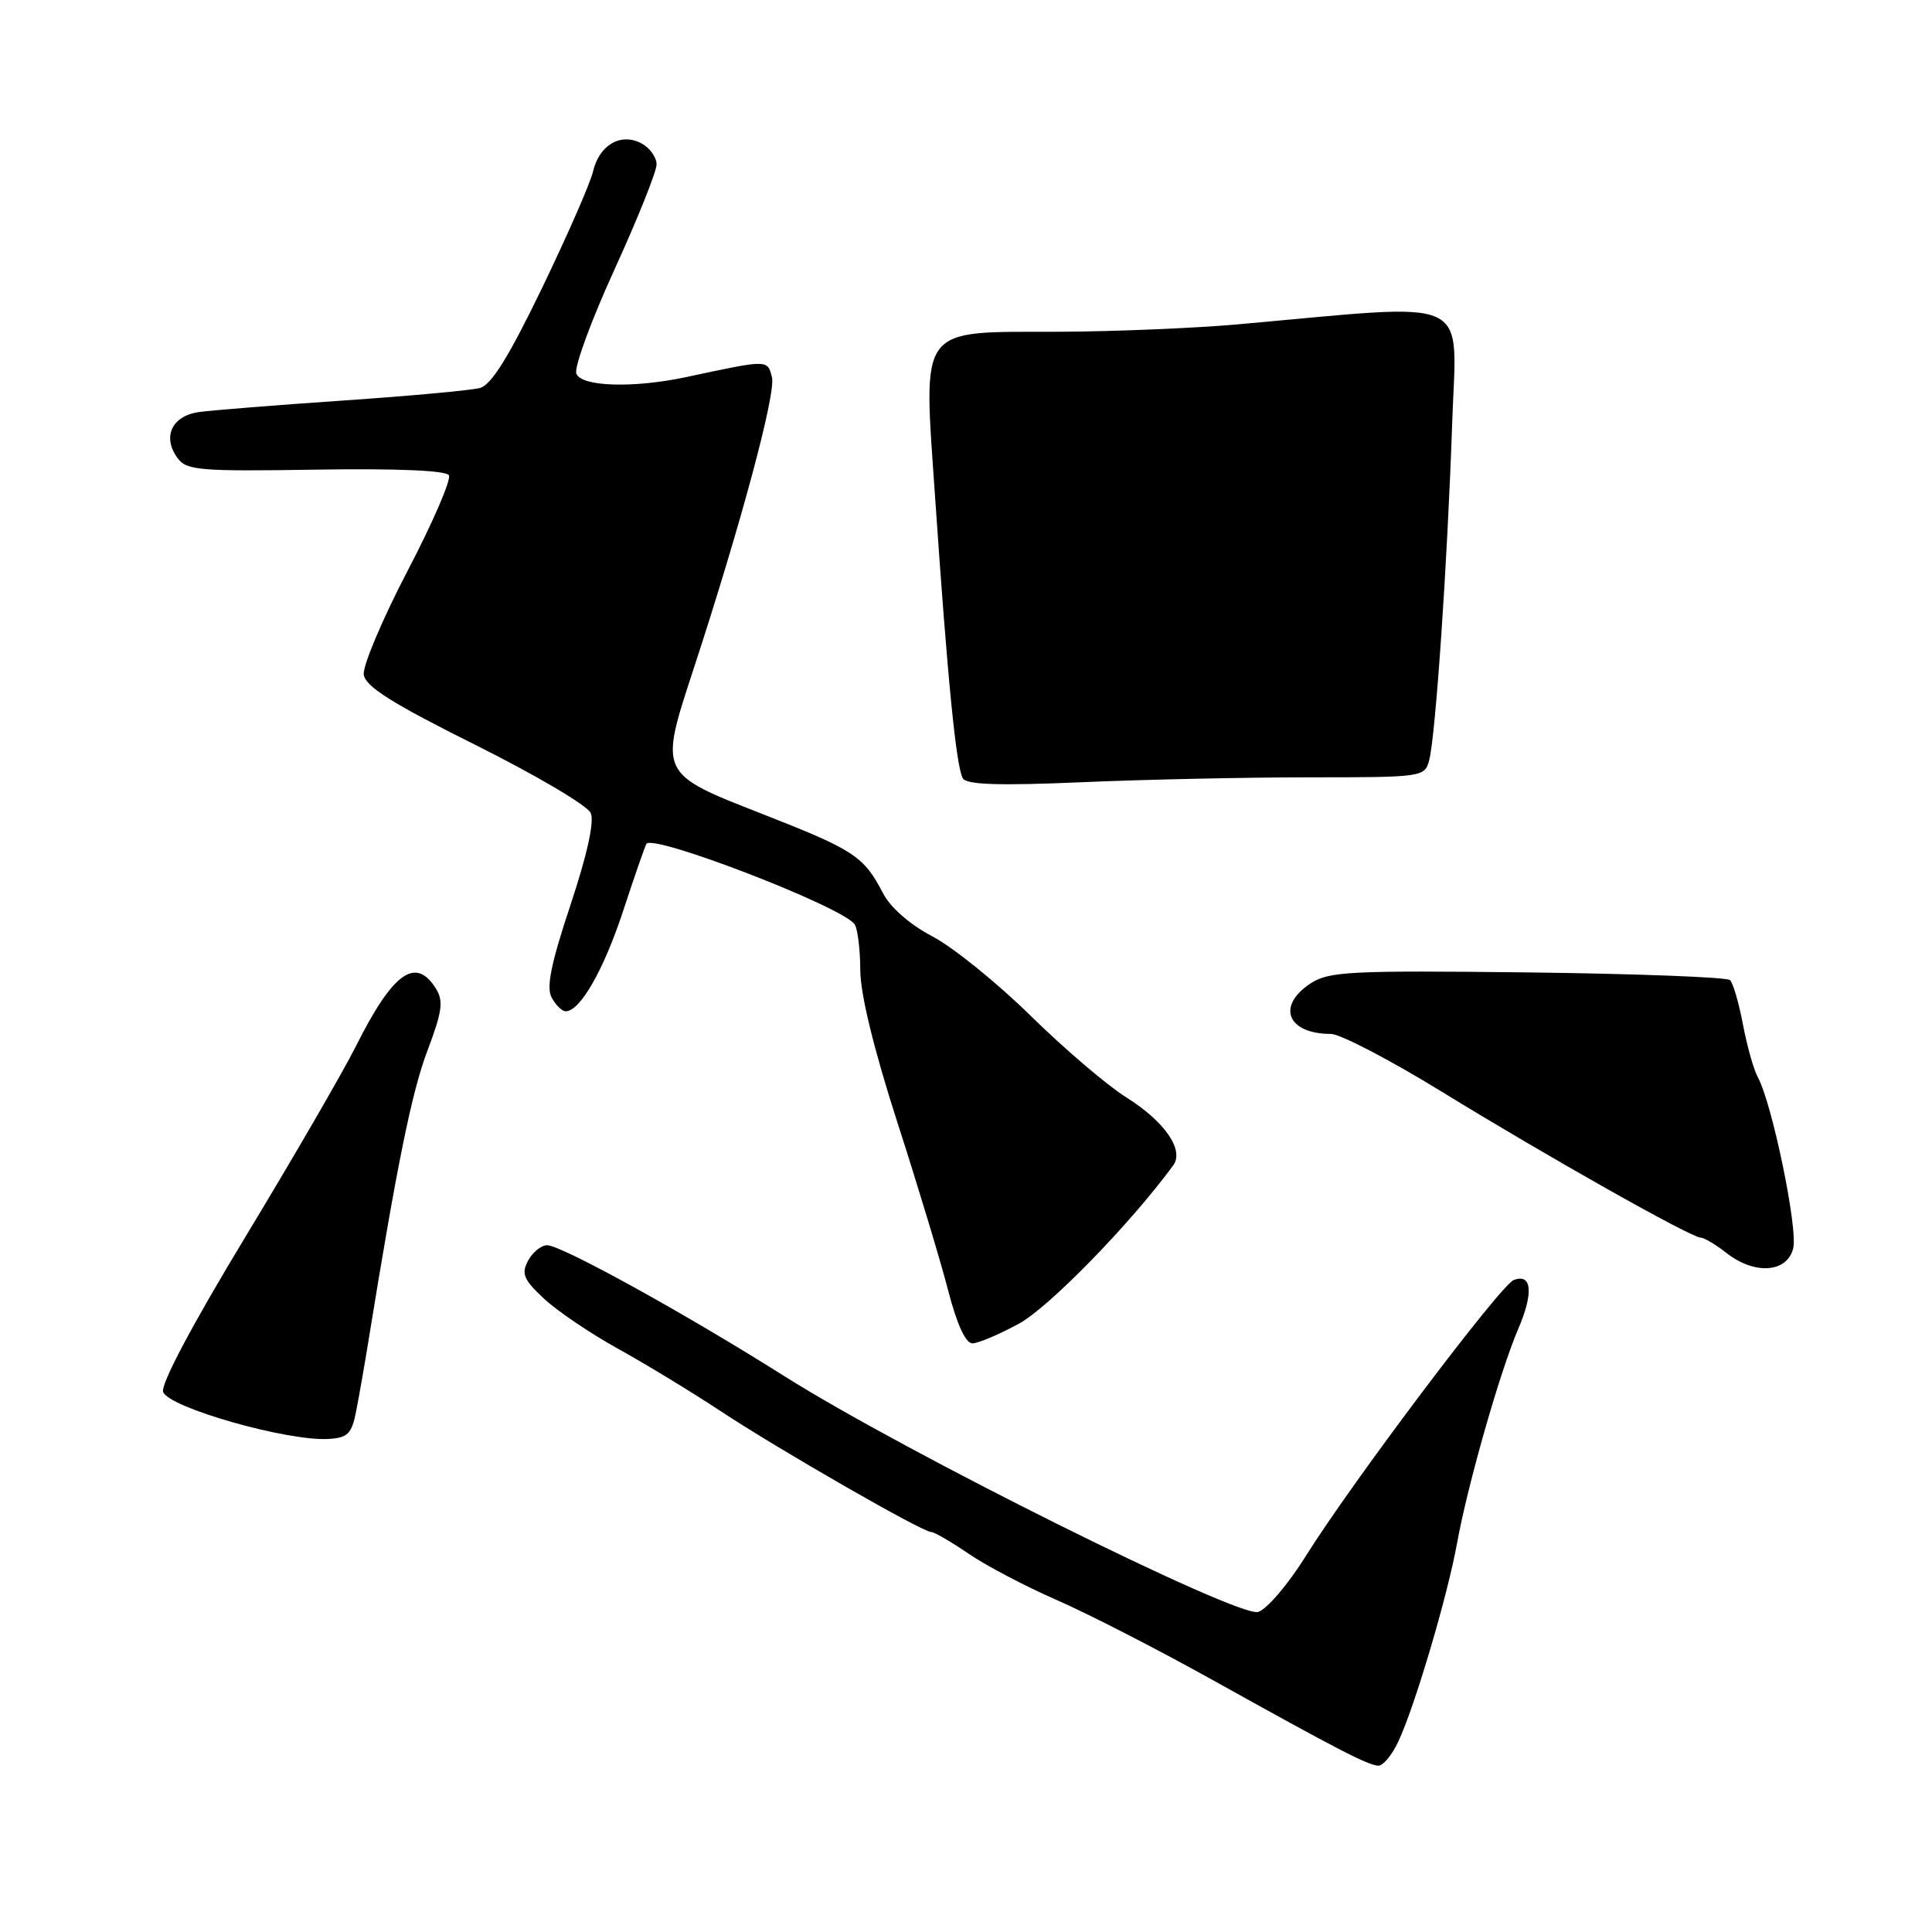 <?xml version="1.0" encoding="UTF-8" standalone="no"?>
<!DOCTYPE svg PUBLIC "-//W3C//DTD SVG 1.1//EN" "http://www.w3.org/Graphics/SVG/1.1/DTD/svg11.dtd" >
<svg xmlns="http://www.w3.org/2000/svg" xmlns:xlink="http://www.w3.org/1999/xlink" version="1.1" viewBox="0 0 256 256">
 <g >
 <path fill="currentColor"
d=" M 185.29 230.75 C 187.47 226.11 191.80 211.48 193.07 204.47 C 194.47 196.74 198.76 181.72 201.18 176.07 C 203.23 171.31 202.98 168.69 200.58 169.61 C 198.82 170.28 179.06 196.52 173.01 206.21 C 170.71 209.90 167.88 213.22 166.72 213.59 C 164.12 214.42 119.87 192.41 104.00 182.39 C 90.86 174.09 74.39 165.00 72.50 165.00 C 71.71 165.00 70.58 165.92 69.98 167.04 C 69.05 168.78 69.37 169.54 72.07 172.07 C 73.83 173.71 78.24 176.70 81.88 178.71 C 85.52 180.72 91.65 184.45 95.50 186.99 C 103.32 192.15 122.22 203.00 123.38 203.00 C 123.80 203.00 126.02 204.29 128.32 205.86 C 130.62 207.44 135.88 210.20 140.00 212.00 C 144.12 213.80 153.35 218.53 160.50 222.51 C 177.33 231.88 181.25 233.90 182.64 233.96 C 183.26 233.98 184.46 232.54 185.29 230.75 Z  M 47.19 187.00 C 47.57 185.07 48.32 180.80 48.85 177.50 C 52.62 154.24 54.56 144.71 56.63 139.24 C 58.60 134.02 58.79 132.64 57.76 130.99 C 55.07 126.68 52.05 128.86 47.16 138.63 C 45.47 142.00 38.90 153.34 32.56 163.82 C 25.42 175.61 21.25 183.48 21.62 184.45 C 22.42 186.53 38.06 190.98 43.50 190.67 C 46.08 190.52 46.60 190.01 47.19 187.00 Z  M 135.02 175.39 C 138.98 173.24 149.80 162.14 155.45 154.43 C 156.95 152.39 154.36 148.62 149.21 145.39 C 146.68 143.80 140.99 138.94 136.56 134.59 C 132.13 130.24 126.28 125.51 123.57 124.09 C 120.59 122.53 117.99 120.26 117.01 118.37 C 114.45 113.44 113.21 112.63 101.00 107.85 C 87.29 102.49 87.33 102.58 91.88 88.71 C 98.16 69.53 102.84 52.11 102.29 49.98 C 101.67 47.63 101.84 47.63 91.00 49.95 C 83.95 51.46 77.03 51.25 76.37 49.51 C 76.05 48.69 78.32 42.51 81.40 35.76 C 84.48 29.02 87.00 22.73 87.00 21.79 C 87.00 20.84 86.10 19.59 85.00 19.00 C 82.27 17.54 79.40 19.20 78.58 22.72 C 78.23 24.25 75.18 31.20 71.82 38.17 C 67.44 47.24 65.10 51.01 63.60 51.41 C 62.44 51.72 54.30 52.47 45.50 53.07 C 36.70 53.67 28.09 54.36 26.36 54.60 C 22.76 55.11 21.47 57.90 23.53 60.70 C 24.72 62.33 26.45 62.47 41.85 62.23 C 52.51 62.06 59.09 62.34 59.48 62.97 C 59.82 63.52 57.36 69.23 54.00 75.65 C 50.65 82.08 48.04 88.26 48.20 89.40 C 48.43 90.98 52.01 93.23 63.00 98.71 C 70.97 102.68 77.84 106.74 78.27 107.72 C 78.78 108.86 77.81 113.23 75.59 119.92 C 73.02 127.63 72.37 130.82 73.09 132.17 C 73.63 133.18 74.47 134.00 74.96 134.00 C 76.87 134.00 79.99 128.54 82.57 120.70 C 84.05 116.19 85.44 112.19 85.65 111.82 C 86.43 110.43 111.60 120.14 113.23 122.46 C 113.64 123.03 113.98 125.75 113.99 128.50 C 114.00 131.72 115.76 138.94 118.92 148.76 C 121.63 157.16 124.65 167.17 125.64 171.01 C 126.79 175.46 127.95 178.00 128.84 178.00 C 129.60 178.00 132.38 176.83 135.02 175.39 Z  M 237.61 165.41 C 238.26 162.83 234.81 146.18 232.91 142.71 C 232.37 141.73 231.49 138.59 230.95 135.75 C 230.41 132.90 229.64 130.25 229.24 129.87 C 228.83 129.48 216.76 129.02 202.42 128.85 C 178.94 128.58 176.08 128.72 173.67 130.30 C 169.09 133.30 170.58 137.00 176.36 137.00 C 177.57 137.00 184.18 140.44 191.03 144.65 C 205.10 153.29 224.07 163.98 225.34 163.99 C 225.81 164.00 227.33 164.90 228.73 166.00 C 232.48 168.95 236.79 168.67 237.61 165.41 Z  M 173.54 103.00 C 188.48 103.00 188.78 102.96 189.37 100.75 C 190.22 97.60 191.80 74.40 192.42 56.10 C 192.99 38.89 195.73 40.15 164.00 42.98 C 158.22 43.49 147.59 43.93 140.36 43.96 C 121.42 44.02 122.33 42.78 123.92 66.09 C 125.56 90.11 126.71 101.72 127.59 103.15 C 128.11 103.98 132.44 104.12 143.31 103.65 C 151.56 103.29 165.17 103.00 173.54 103.00 Z "/>
</g>
</svg>